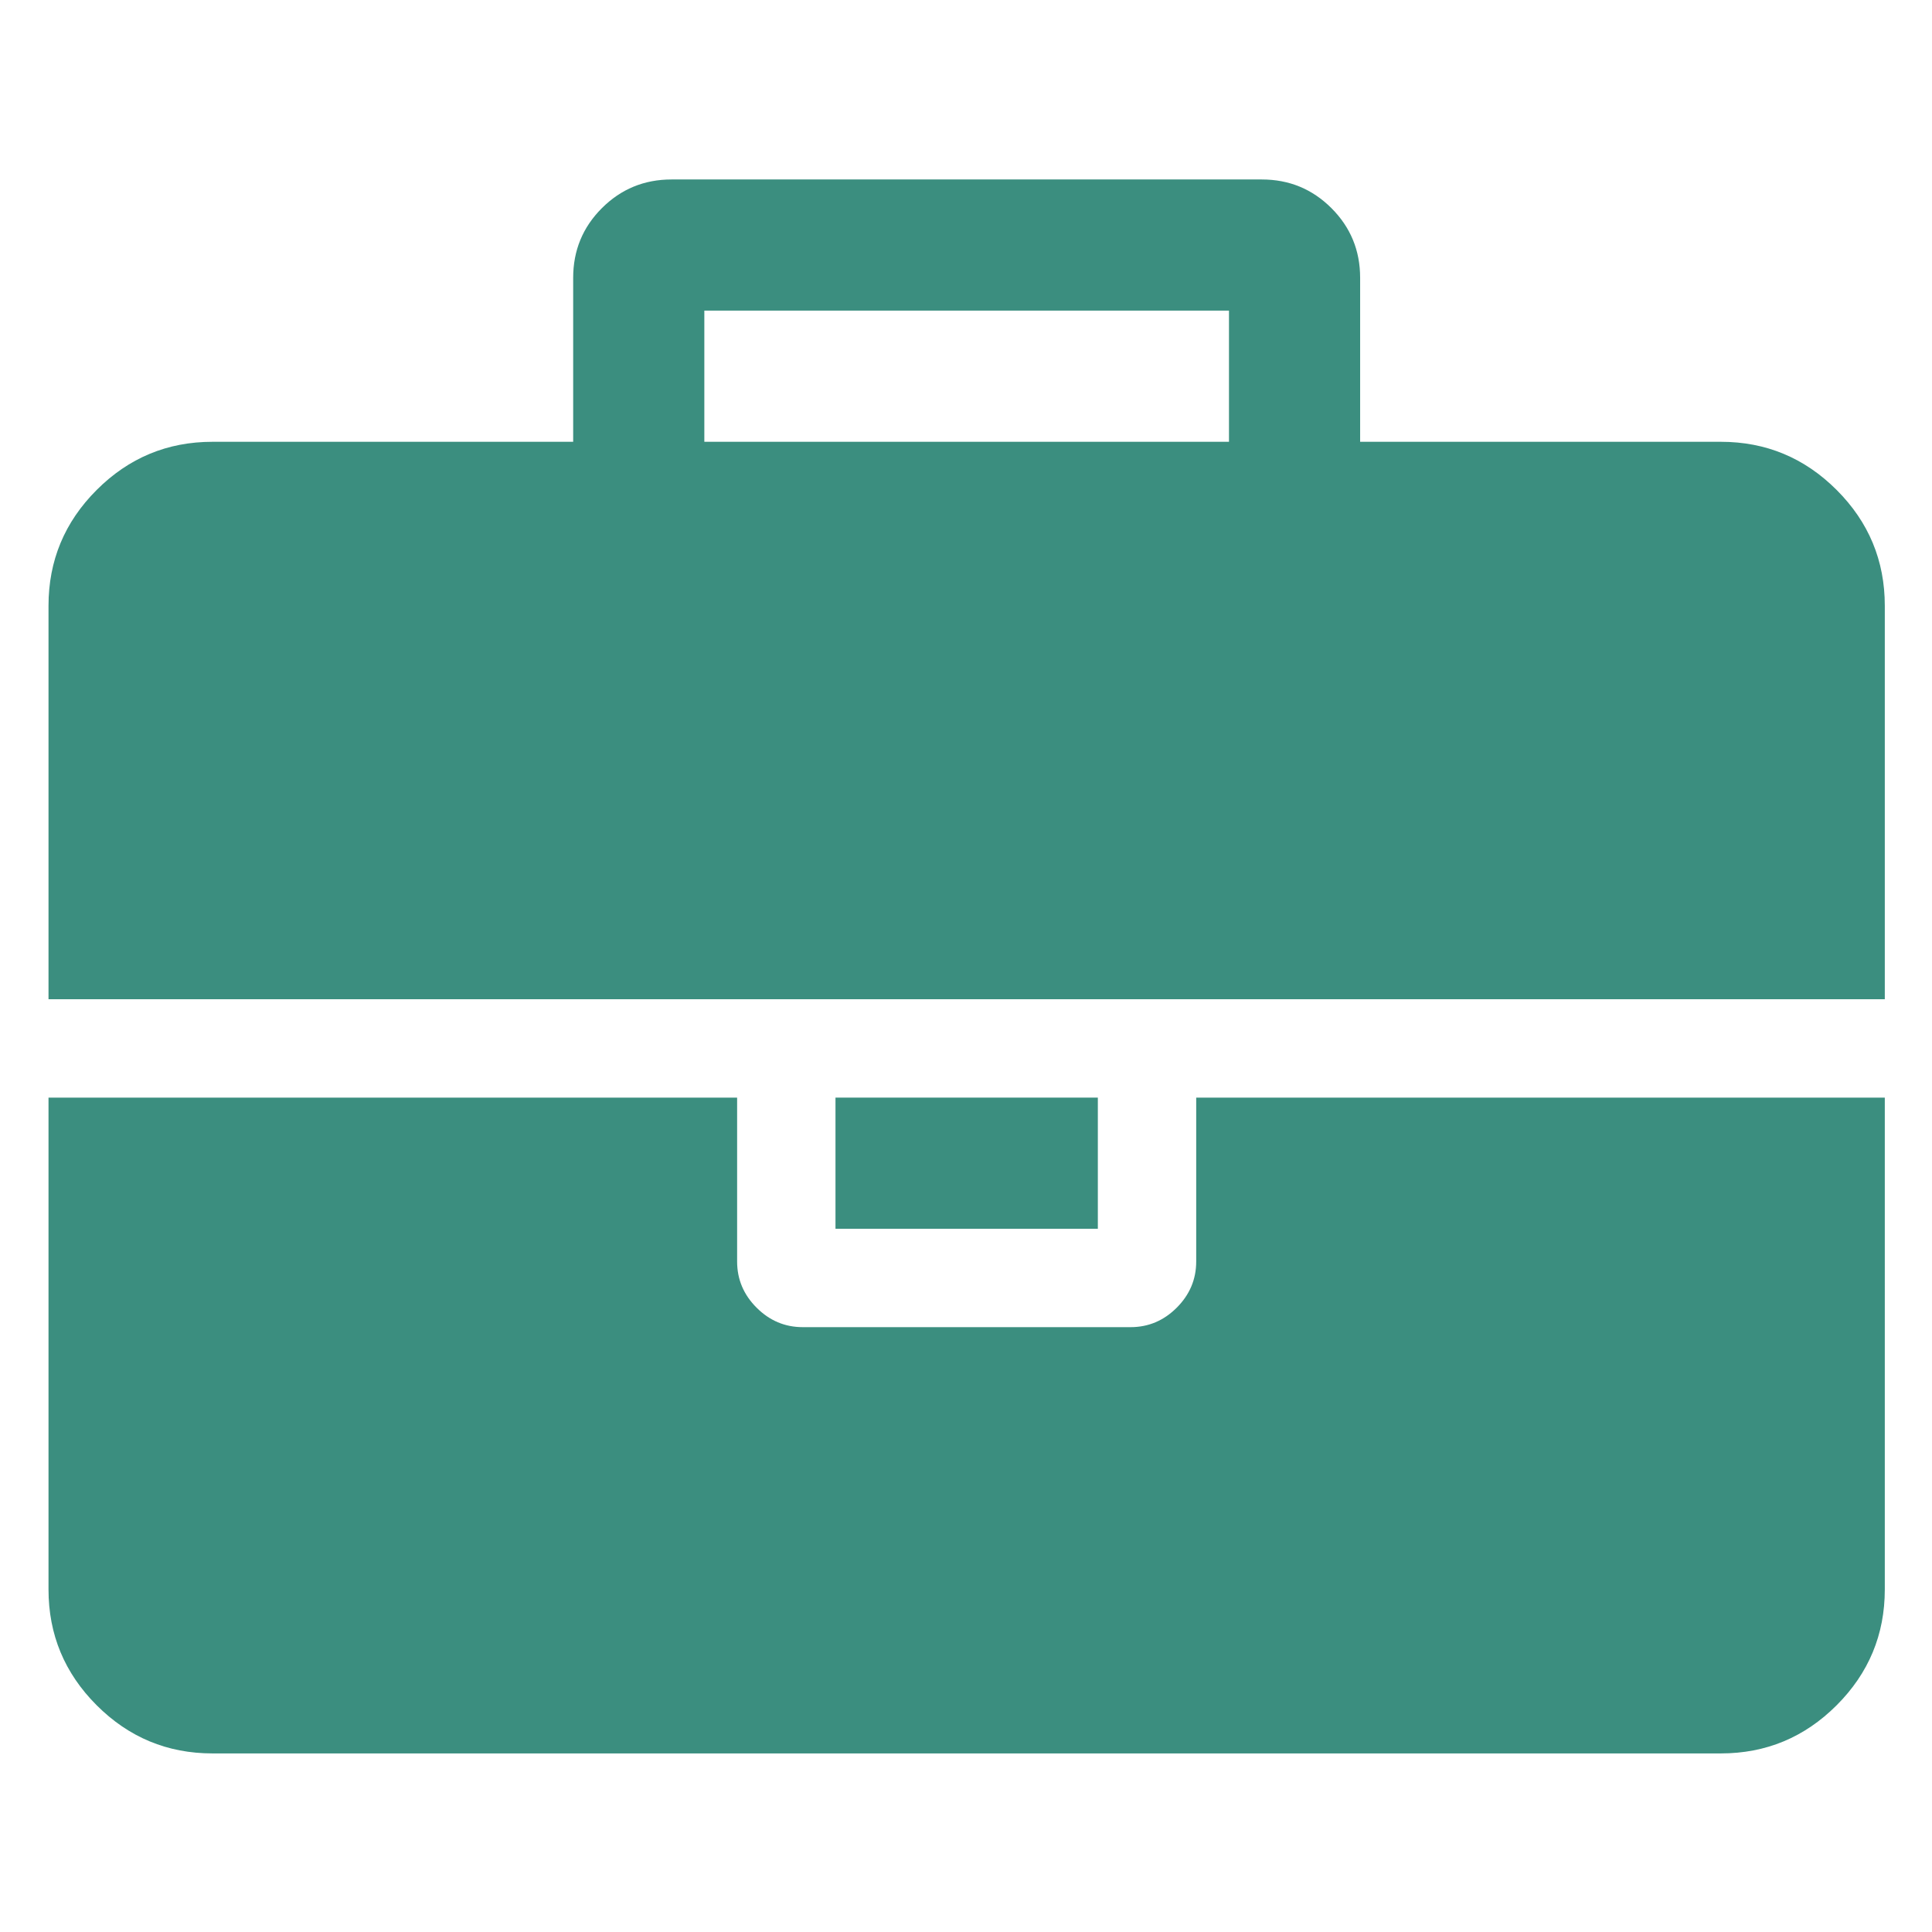 <?xml version="1.0" encoding="UTF-8" standalone="no"?>
<!-- Created with Inkscape (http://www.inkscape.org/) -->

<svg
   xmlns:dc="http://purl.org/dc/elements/1.1/"
   xmlns:cc="http://creativecommons.org/ns#"
   xmlns:rdf="http://www.w3.org/1999/02/22-rdf-syntax-ns#"
   xmlns:svg="http://www.w3.org/2000/svg"
   xmlns="http://www.w3.org/2000/svg"
   version="1.1"
   width="100"
   height="100"
   viewBox="0 0 100 100"
   id="Capa_1"
   xml:space="preserve"><defs
   id="defs13" />
<g
   transform="matrix(0.651,0,0,0.651,-20.274,2.5)"
   id="g3"  >
	<path fill="#3b8e7f"    d="m 126.251,96.464 c 0,1.413 -0.517,2.636 -1.548,3.667 -1.032,1.032 -2.255,1.548 -3.667,1.548 H 94.965 c -1.413,0 -2.635,-0.516 -3.667,-1.548 C 90.266,99.1 89.75,97.877 89.75,96.464 V 83.429 H 35 v 39.107 c 0,3.584 1.276,6.653 3.829,9.206 2.553,2.553 5.622,3.829 9.207,3.829 h 119.929 c 3.584,0 6.653,-1.276 9.206,-3.829 2.554,-2.553 3.829,-5.622 3.829,-9.206 V 83.429 h -54.749 v 13.035 z"
   id="path5" />
	<rect fill="#3b8e7f"
   width="20.859"
   height="10.429"
   x="97.571"
   y="83.429"
   id="rect7" />
	<path fill="#3b8e7f"    d="m 177.171,35.115 c -2.553,-2.553 -5.622,-3.829 -9.206,-3.829 h -28.68 V 18.25 c 0,-2.173 -0.76,-4.019 -2.281,-5.54 -1.52,-1.52 -3.367,-2.281 -5.539,-2.281 H 84.536 c -2.172,0 -4.019,0.761 -5.54,2.281 -1.521,1.52 -2.281,3.367 -2.281,5.54 V 31.286 H 48.036 c -3.585,0 -6.654,1.276 -9.207,3.829 C 36.276,37.668 35,40.736 35,44.321 V 75.607 H 181 V 44.321 c 0,-3.585 -1.275,-6.653 -3.829,-9.206 z M 128.857,31.286 H 87.143 V 20.857 h 41.714 v 10.429 z"
   id="path9" />
</g>
</svg>